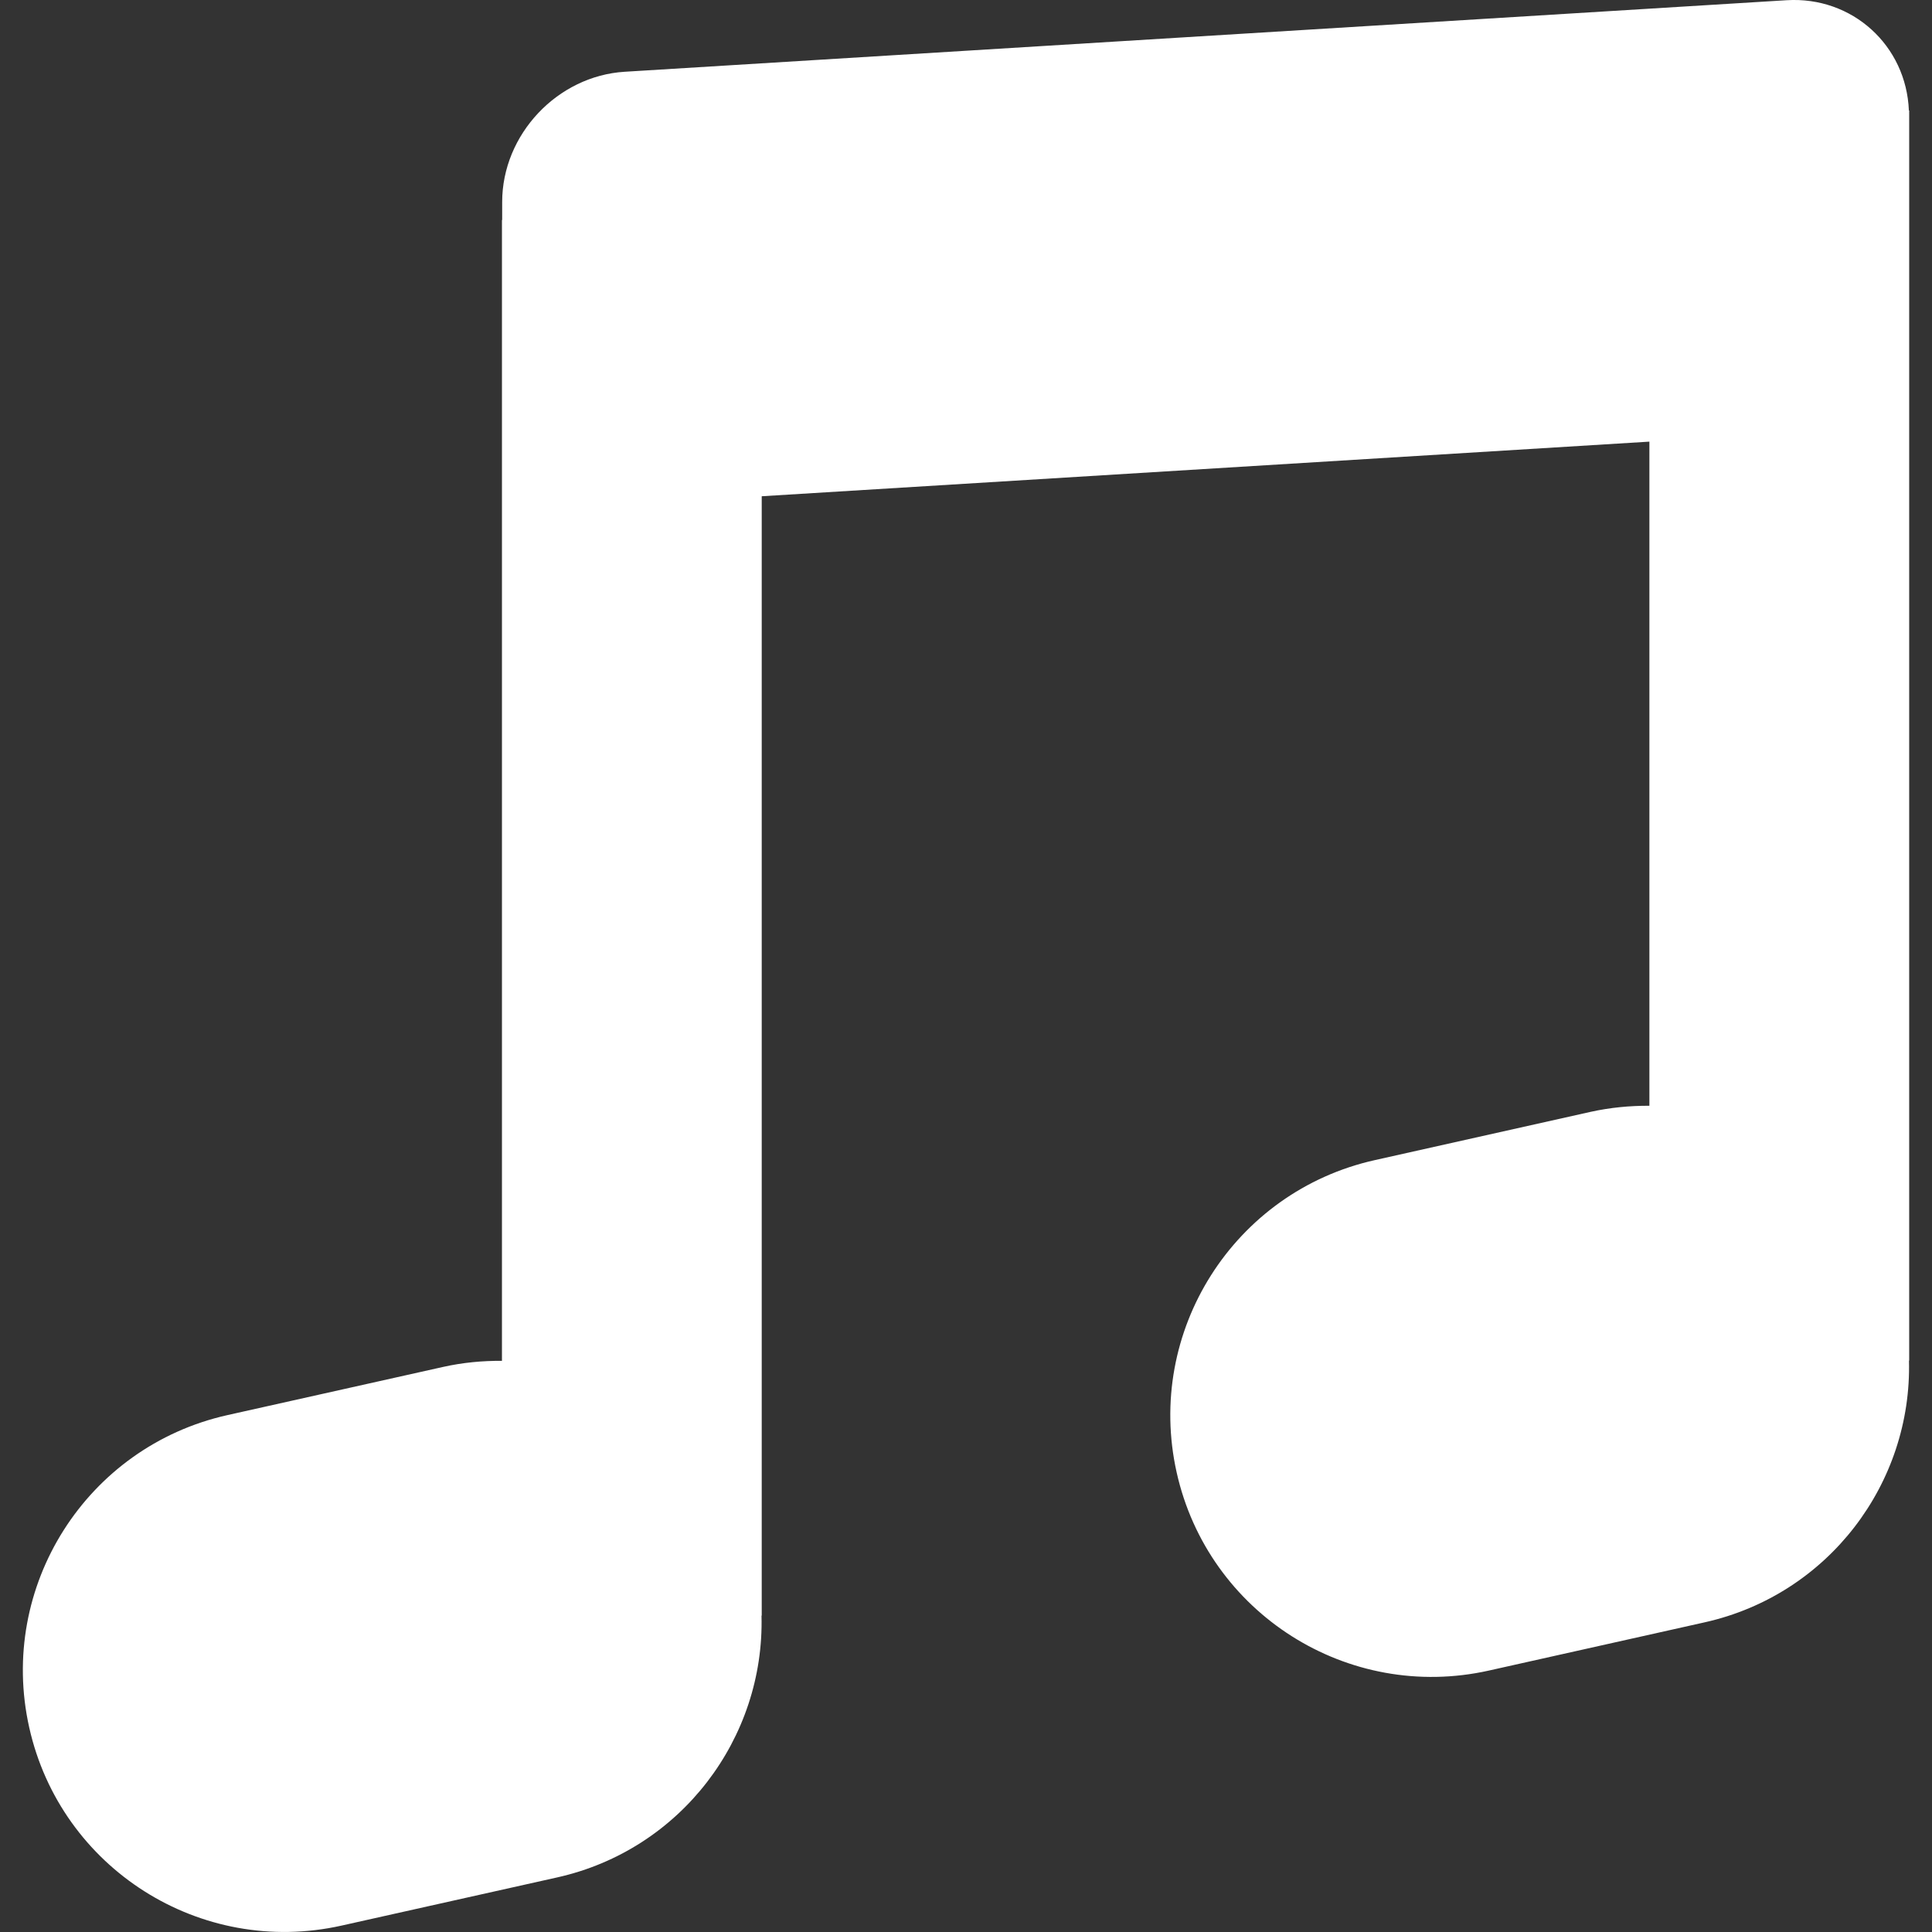 <svg xmlns="http://www.w3.org/2000/svg" xmlns:xlink="http://www.w3.org/1999/xlink" version="1.1" x="0px" y="0px" viewBox="0 0 90 90" enable-background="new 0 0 90 90" xml:space="preserve" preserveAspectRatio="none" width="90" height="90" class="" fill="rgba(255, 255, 255, 1)"><rect x="0" y="0" width="90" height="90" fill="#333333" stroke="none"/><g fill="#FFFFFF"><g fill="#FFFFFF"><path d="M88.923,5.149c-0.121-3.03-2.634-5.325-5.692-5.139l-54.13,3.333c-3.137,0.193-5.708,2.924-5.708,6.068    v0.837h-0.01v53.145c-0.904-0.006-1.824,0.078-2.743,0.284l-10.049,2.245c-6.563,1.469-10.699,7.983-9.23,14.55    c1.468,6.568,7.981,10.699,14.549,9.23l10.046-2.245c5.778-1.291,9.667-6.492,9.518-12.195h0.01V23.117l41.351-2.544v30.938    c-0.904-0.005-1.824,0.081-2.743,0.284l-10.049,2.248c-6.566,1.468-10.698,7.983-9.23,14.547c1.468,6.569,7.98,10.701,14.55,9.23    l10.043-2.245c5.781-1.29,9.67-6.49,9.521-12.192h0.01V14.111V5.378V5.149H88.923z" fill="#FFFFFF"></path></g></g></svg>